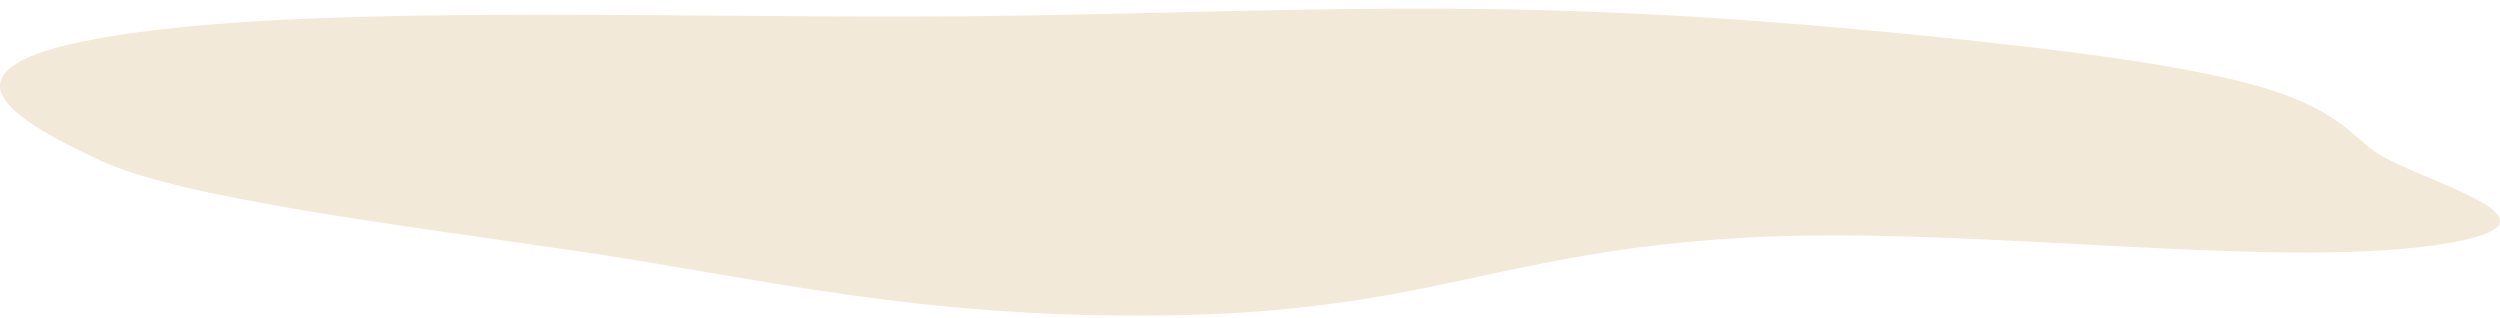 <svg width="228" height="29" viewBox="0 0 228 29" fill="none" xmlns="http://www.w3.org/2000/svg">
<path fill-rule="evenodd" clip-rule="evenodd" d="M139.719 0.903C124.341 0.536 109.521 1.133 94.053 1.408C65.629 1.914 30.456 0.139 10.783 3.198C-7.377 6.021 1.187 10.908 9.089 14.617C16.357 18.028 35.58 20.405 52.821 22.926C68.829 25.266 83.428 29.039 105.931 28.774C130.35 28.486 136.388 22.937 159.321 21.67C179.379 20.562 206.842 24.562 222.129 22.354C236.869 20.226 219.636 16.463 216.105 13.47C213.651 11.389 211.753 9.33 204.605 7.498C197.919 5.785 187.795 4.508 176.744 3.384C165.357 2.227 153.383 1.23 139.719 0.903Z" fill="#F3E9D9"/>
</svg>
